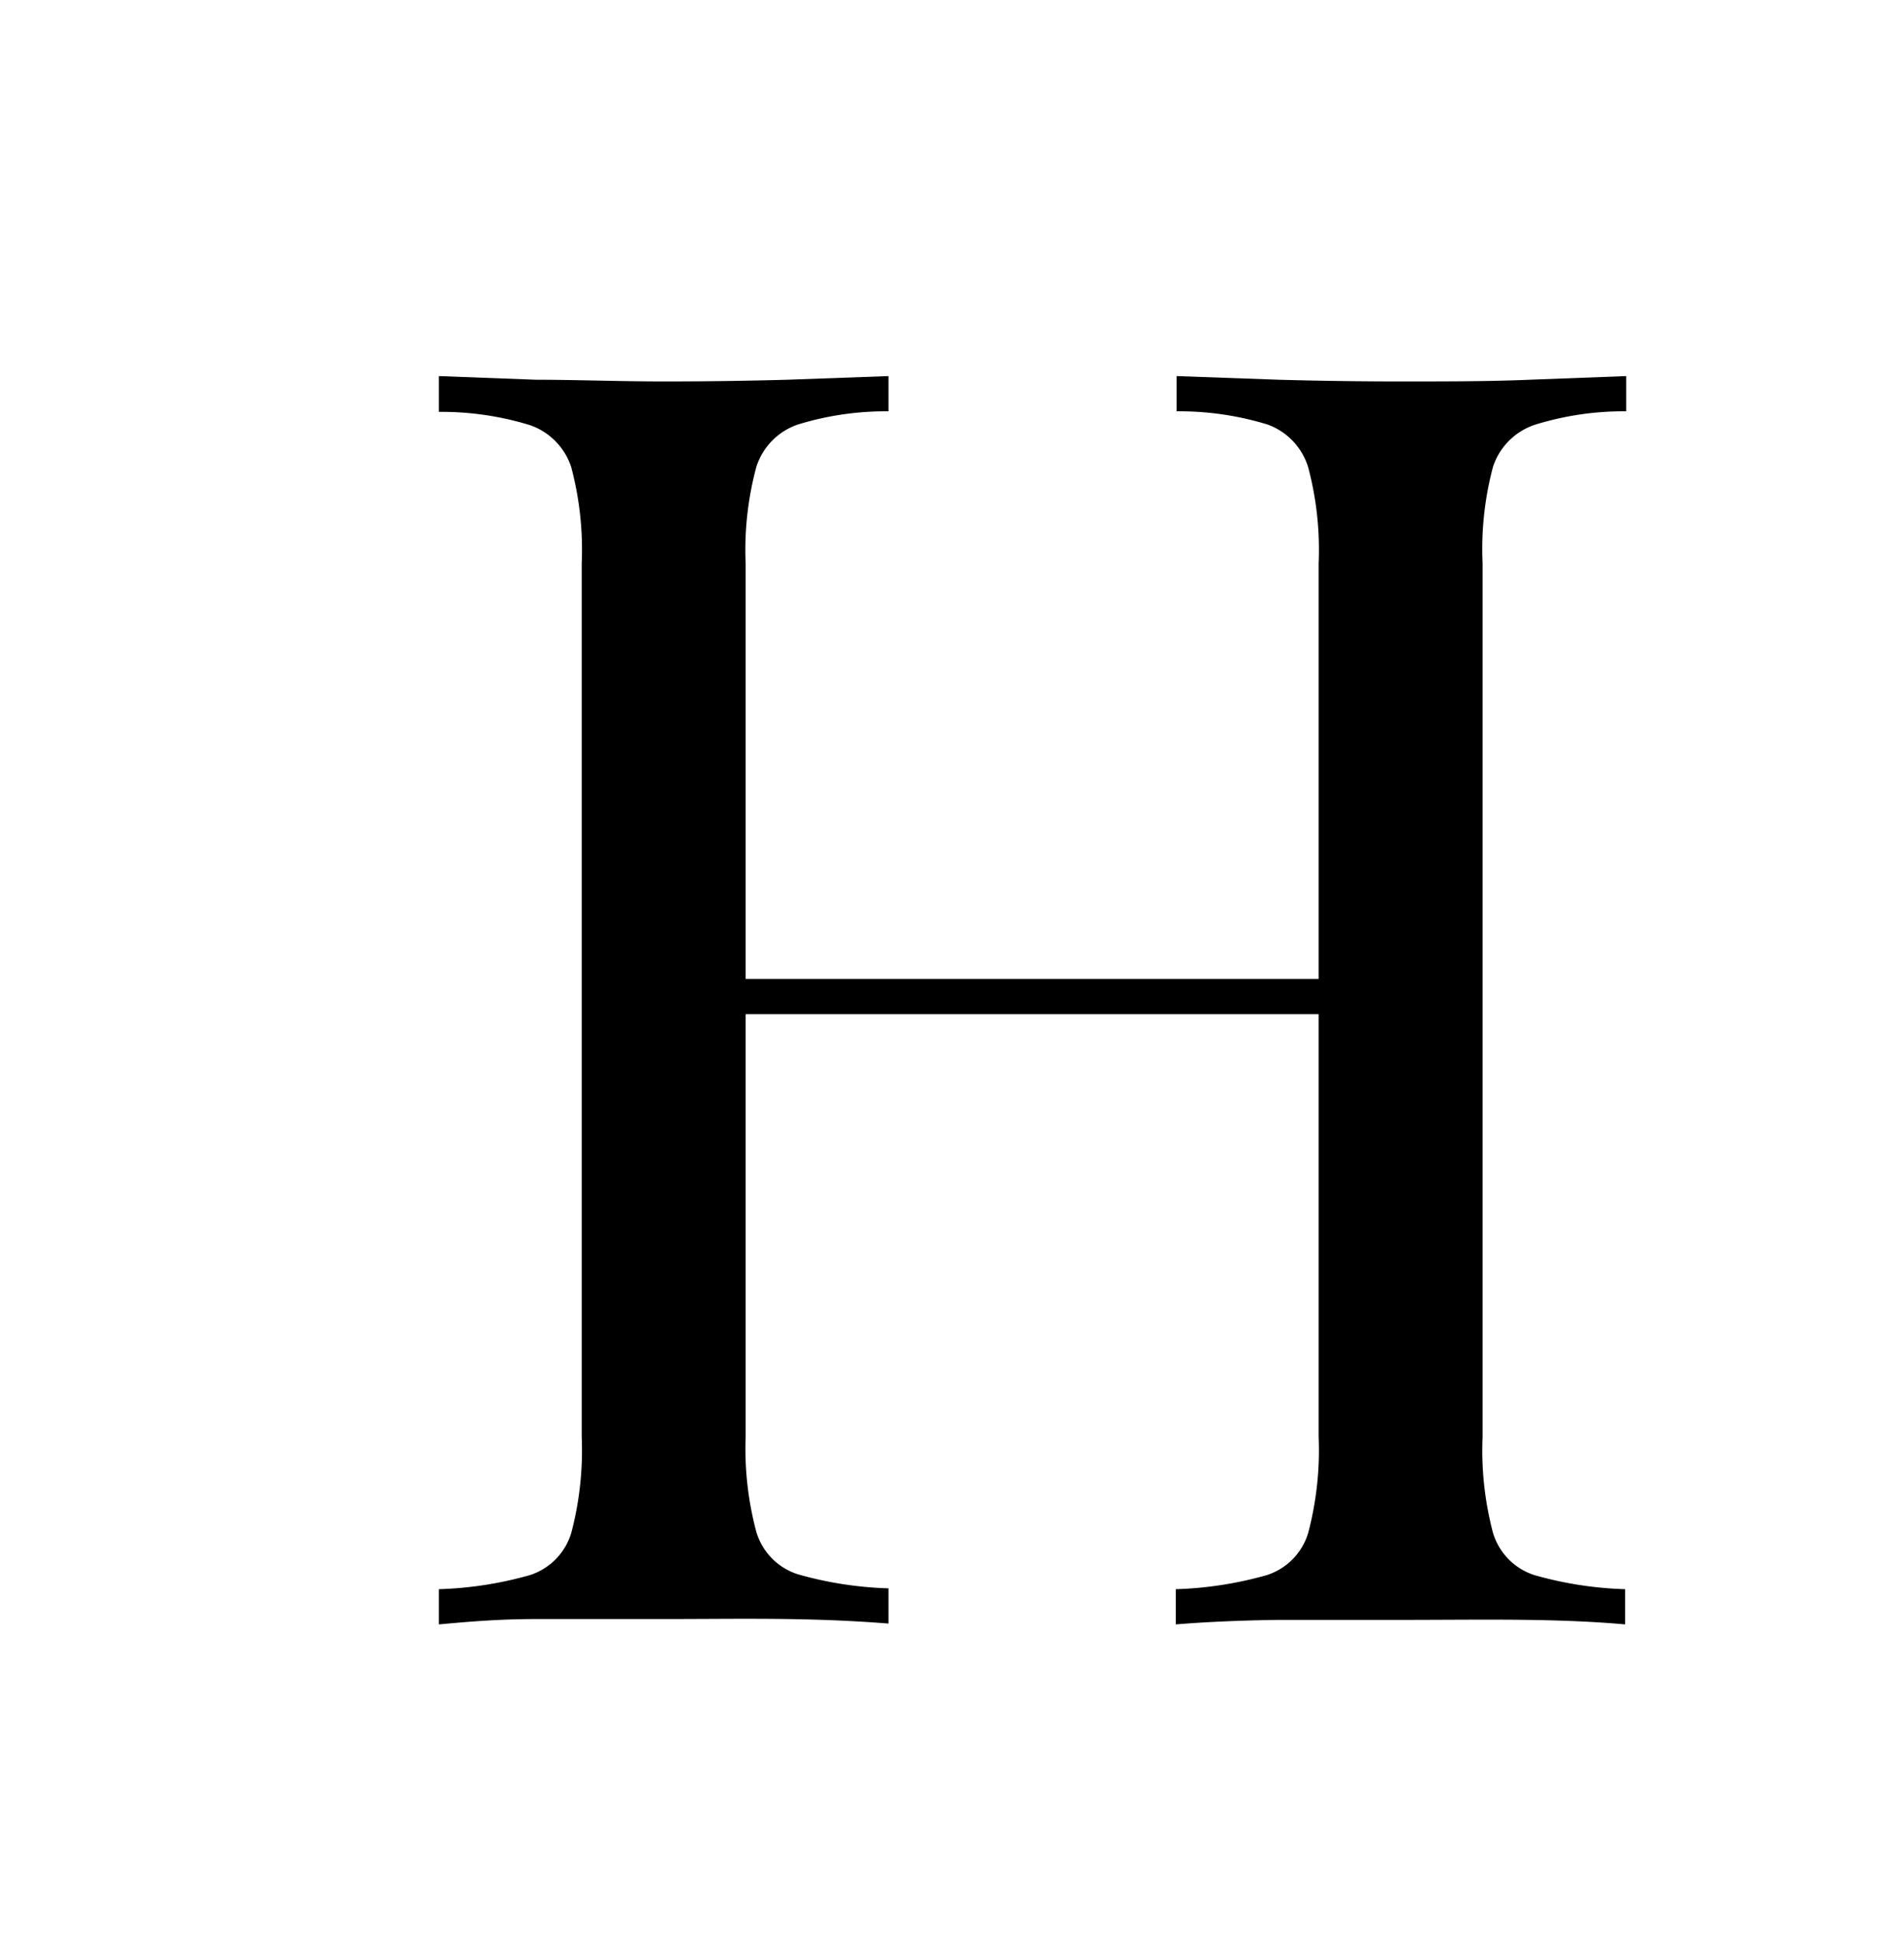 <svg id="Слой_1" data-name="Слой 1" xmlns="http://www.w3.org/2000/svg" viewBox="0 0 67.59 68.96"><title>н</title><path d="M15.58,57.66V56.41a13.25,13.25,0,0,0,3.23-.5,2.25,2.25,0,0,0,1.47-1.5A11.49,11.49,0,0,0,20.65,51V20a11.4,11.4,0,0,0-.37-3.41,2.34,2.34,0,0,0-1.47-1.5,10.68,10.68,0,0,0-3.23-.47V13.35l3.45.13c1.41,0,2.94.06,4.56.06q2.19,0,4.35-.06l3.6-.13V14.6a10.61,10.61,0,0,0-3.22.47,2.34,2.34,0,0,0-1.47,1.5A11.34,11.34,0,0,0,26.47,20V51a11.43,11.43,0,0,0,.38,3.38,2.25,2.25,0,0,0,1.47,1.5,13.15,13.15,0,0,0,3.22.5v1.25c-1-.08-2.16-.14-3.6-.16s-2.89,0-4.35,0c-1.62,0-3.15,0-4.56,0S16.46,57.58,15.58,57.66ZM24.28,36V34.75H49V36ZM41.74,57.66V56.41a13.25,13.25,0,0,0,3.23-.5,2.25,2.25,0,0,0,1.47-1.5A11.49,11.49,0,0,0,46.81,51V20a11.4,11.4,0,0,0-.37-3.41A2.34,2.34,0,0,0,45,15.07a10.68,10.68,0,0,0-3.23-.47V13.35l3.63.13q2.19.06,4.32.06c1.63,0,3.15,0,4.57-.06l3.44-.13V14.6a10.61,10.61,0,0,0-3.22.47A2.34,2.34,0,0,0,53,16.57,11.34,11.34,0,0,0,52.63,20V51A11.43,11.43,0,0,0,53,54.41a2.25,2.25,0,0,0,1.47,1.5,13.15,13.15,0,0,0,3.22.5v1.25c-.87-.08-2-.14-3.44-.16s-2.94,0-4.57,0l-4.32,0C43.91,57.52,42.7,57.58,41.74,57.66Z"/></svg>